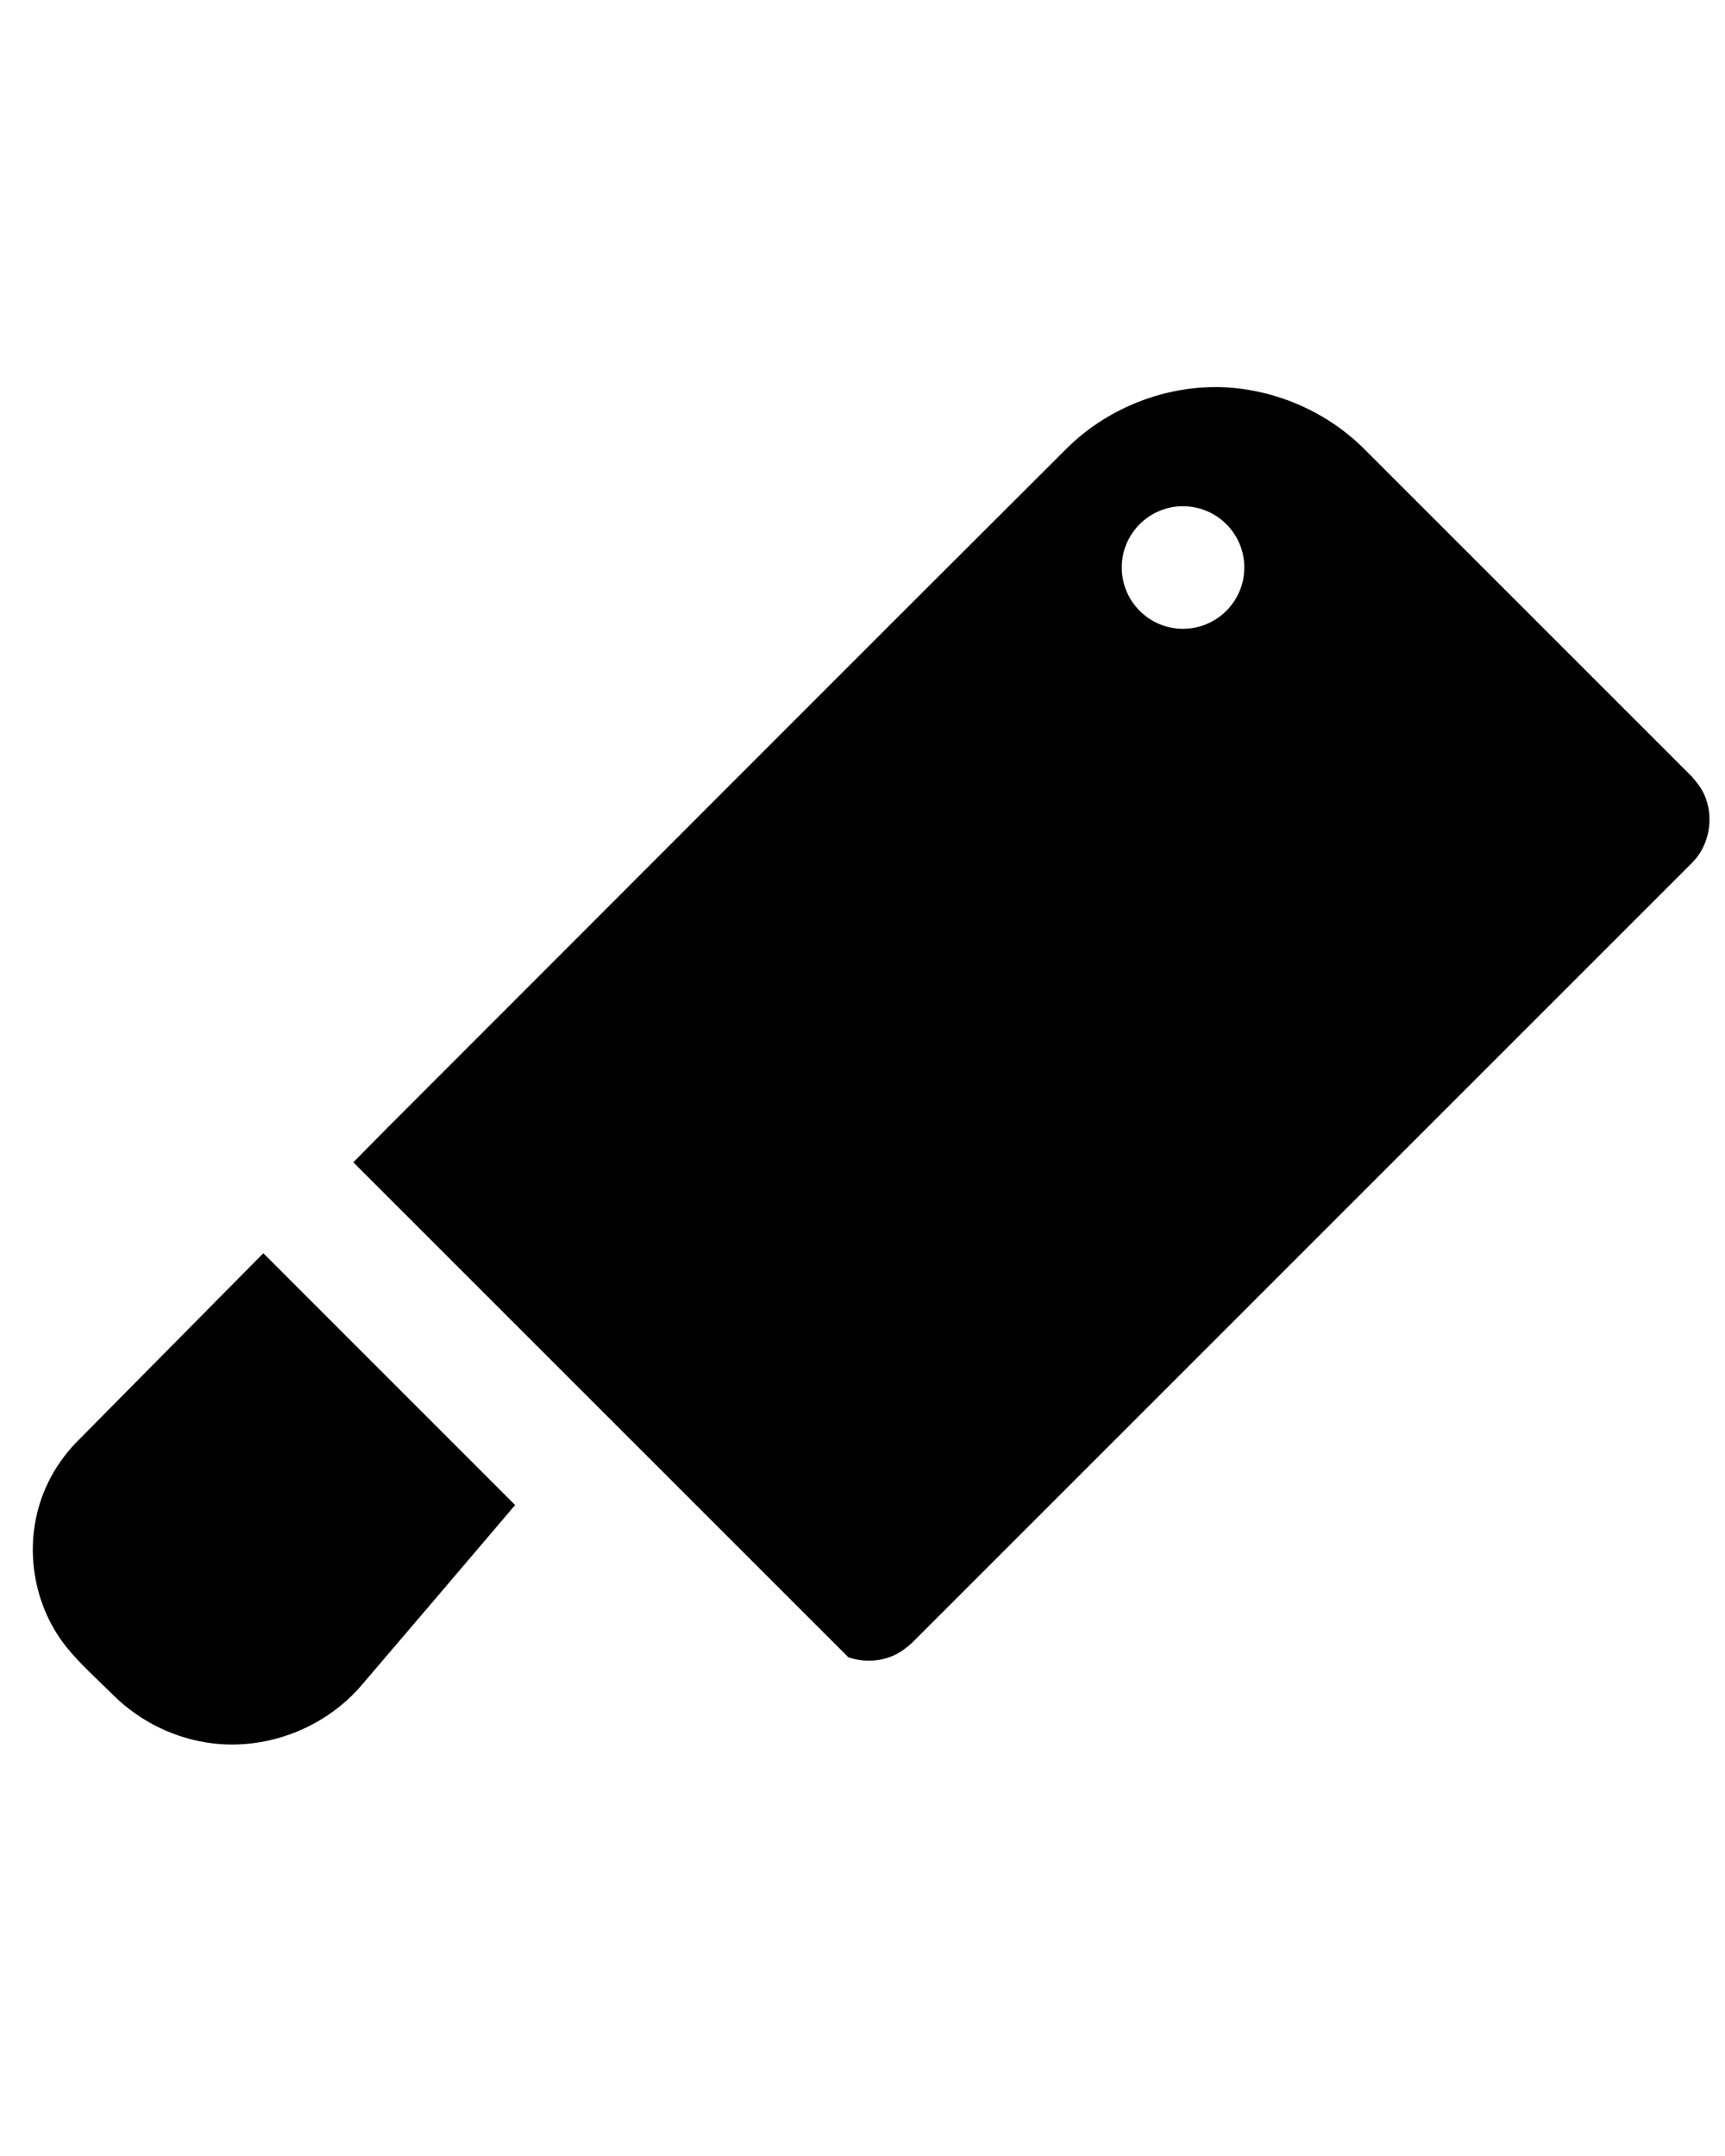 <?xml version="1.0" encoding="UTF-8" standalone="no"?>
<svg
   xmlns:serif="http://www.serif.com/"
   xmlns:dc="http://purl.org/dc/elements/1.1/"
   xmlns:cc="http://creativecommons.org/ns#"
   xmlns:rdf="http://www.w3.org/1999/02/22-rdf-syntax-ns#"
   xmlns:svg="http://www.w3.org/2000/svg"
   xmlns="http://www.w3.org/2000/svg"
   xmlns:sodipodi="http://sodipodi.sourceforge.net/DTD/sodipodi-0.dtd"
   xmlns:inkscape="http://www.inkscape.org/namespaces/inkscape"
   inkscape:version="1.0rc1 (09960d6f05, 2020-04-09)"
   sodipodi:docname="noun_Butcher_2532001.svg"
   id="svg10"
   stroke-miterlimit="1.414"
   stroke-linejoin="round"
   clip-rule="evenodd"
   fill-rule="evenodd"
   y="0px"
   x="0px"
   style=""
   xml:space="preserve"
   version="1.1"
   viewBox="0 0 32 40"><defs
     id="defs14" /><sodipodi:namedview
     inkscape:current-layer="svg10"
     inkscape:window-maximized="1"
     inkscape:window-y="-8"
     inkscape:window-x="-8"
     inkscape:cy="20"
     inkscape:cx="16"
     inkscape:zoom="6.2"
     showgrid="false"
     id="namedview12"
     inkscape:window-height="988"
     inkscape:window-width="1680"
     inkscape:pageshadow="2"
     inkscape:pageopacity="0"
     guidetolerance="10"
     gridtolerance="10"
     objecttolerance="10"
     borderopacity="1"
     bordercolor="#666666"
     pagecolor="#ffffff" /><rect
     id="rect2"
     fill="none"
     style="stroke-width:1.111"
     height="35.548"
     width="35.548"
     y="2"
     x="-1.613"
     serif:id="Butcher, Meat Knife, Knife, Meat Cleaver" /><path
     style="stroke-width:1.111"
     inkscape:connector-curvature="0"
     id="path4"
     d="m 4.885,23.251 4.671,4.672 C 8.606,29.04 7.656,30.157 6.703,31.271 6.037,32.046 4.984,32.466 3.957,32.346 3.264,32.266 2.602,31.945 2.107,31.455 1.808,31.156 1.485,30.874 1.225,30.548 0.563,29.714 0.409,28.508 0.887,27.517 1.022,27.234 1.207,26.974 1.426,26.749 l 0.006,-0.006 z m 1.669,-1.687 0.714,-0.723 0.003,-0.002 0.002,-0.002 C 11.447,16.663 15.613,12.482 19.793,8.315 c 0.715,-0.708 1.717,-1.126 2.727,-1.133 0.011,-0.001 0.023,-0.001 0.034,-0.001 1.023,0.006 2.032,0.43 2.747,1.143 l 6.082,6.082 c 0.091,0.103 0.177,0.212 0.233,0.338 0.168,0.374 0.114,0.839 -0.142,1.168 -0.028,0.036 -0.061,0.068 -0.091,0.102 L 16.917,30.481 c -0.102,0.091 -0.212,0.177 -0.337,0.232 -0.264,0.119 -0.572,0.128 -0.844,0.033 z M 21.945,9.392 c 0.628,0 1.138,0.51 1.138,1.136 0,0.628 -0.51,1.138 -1.138,1.138 -0.627,0 -1.136,-0.51 -1.136,-1.138 0,-0.627 0.51,-1.136 1.136,-1.136 z" /></svg>
